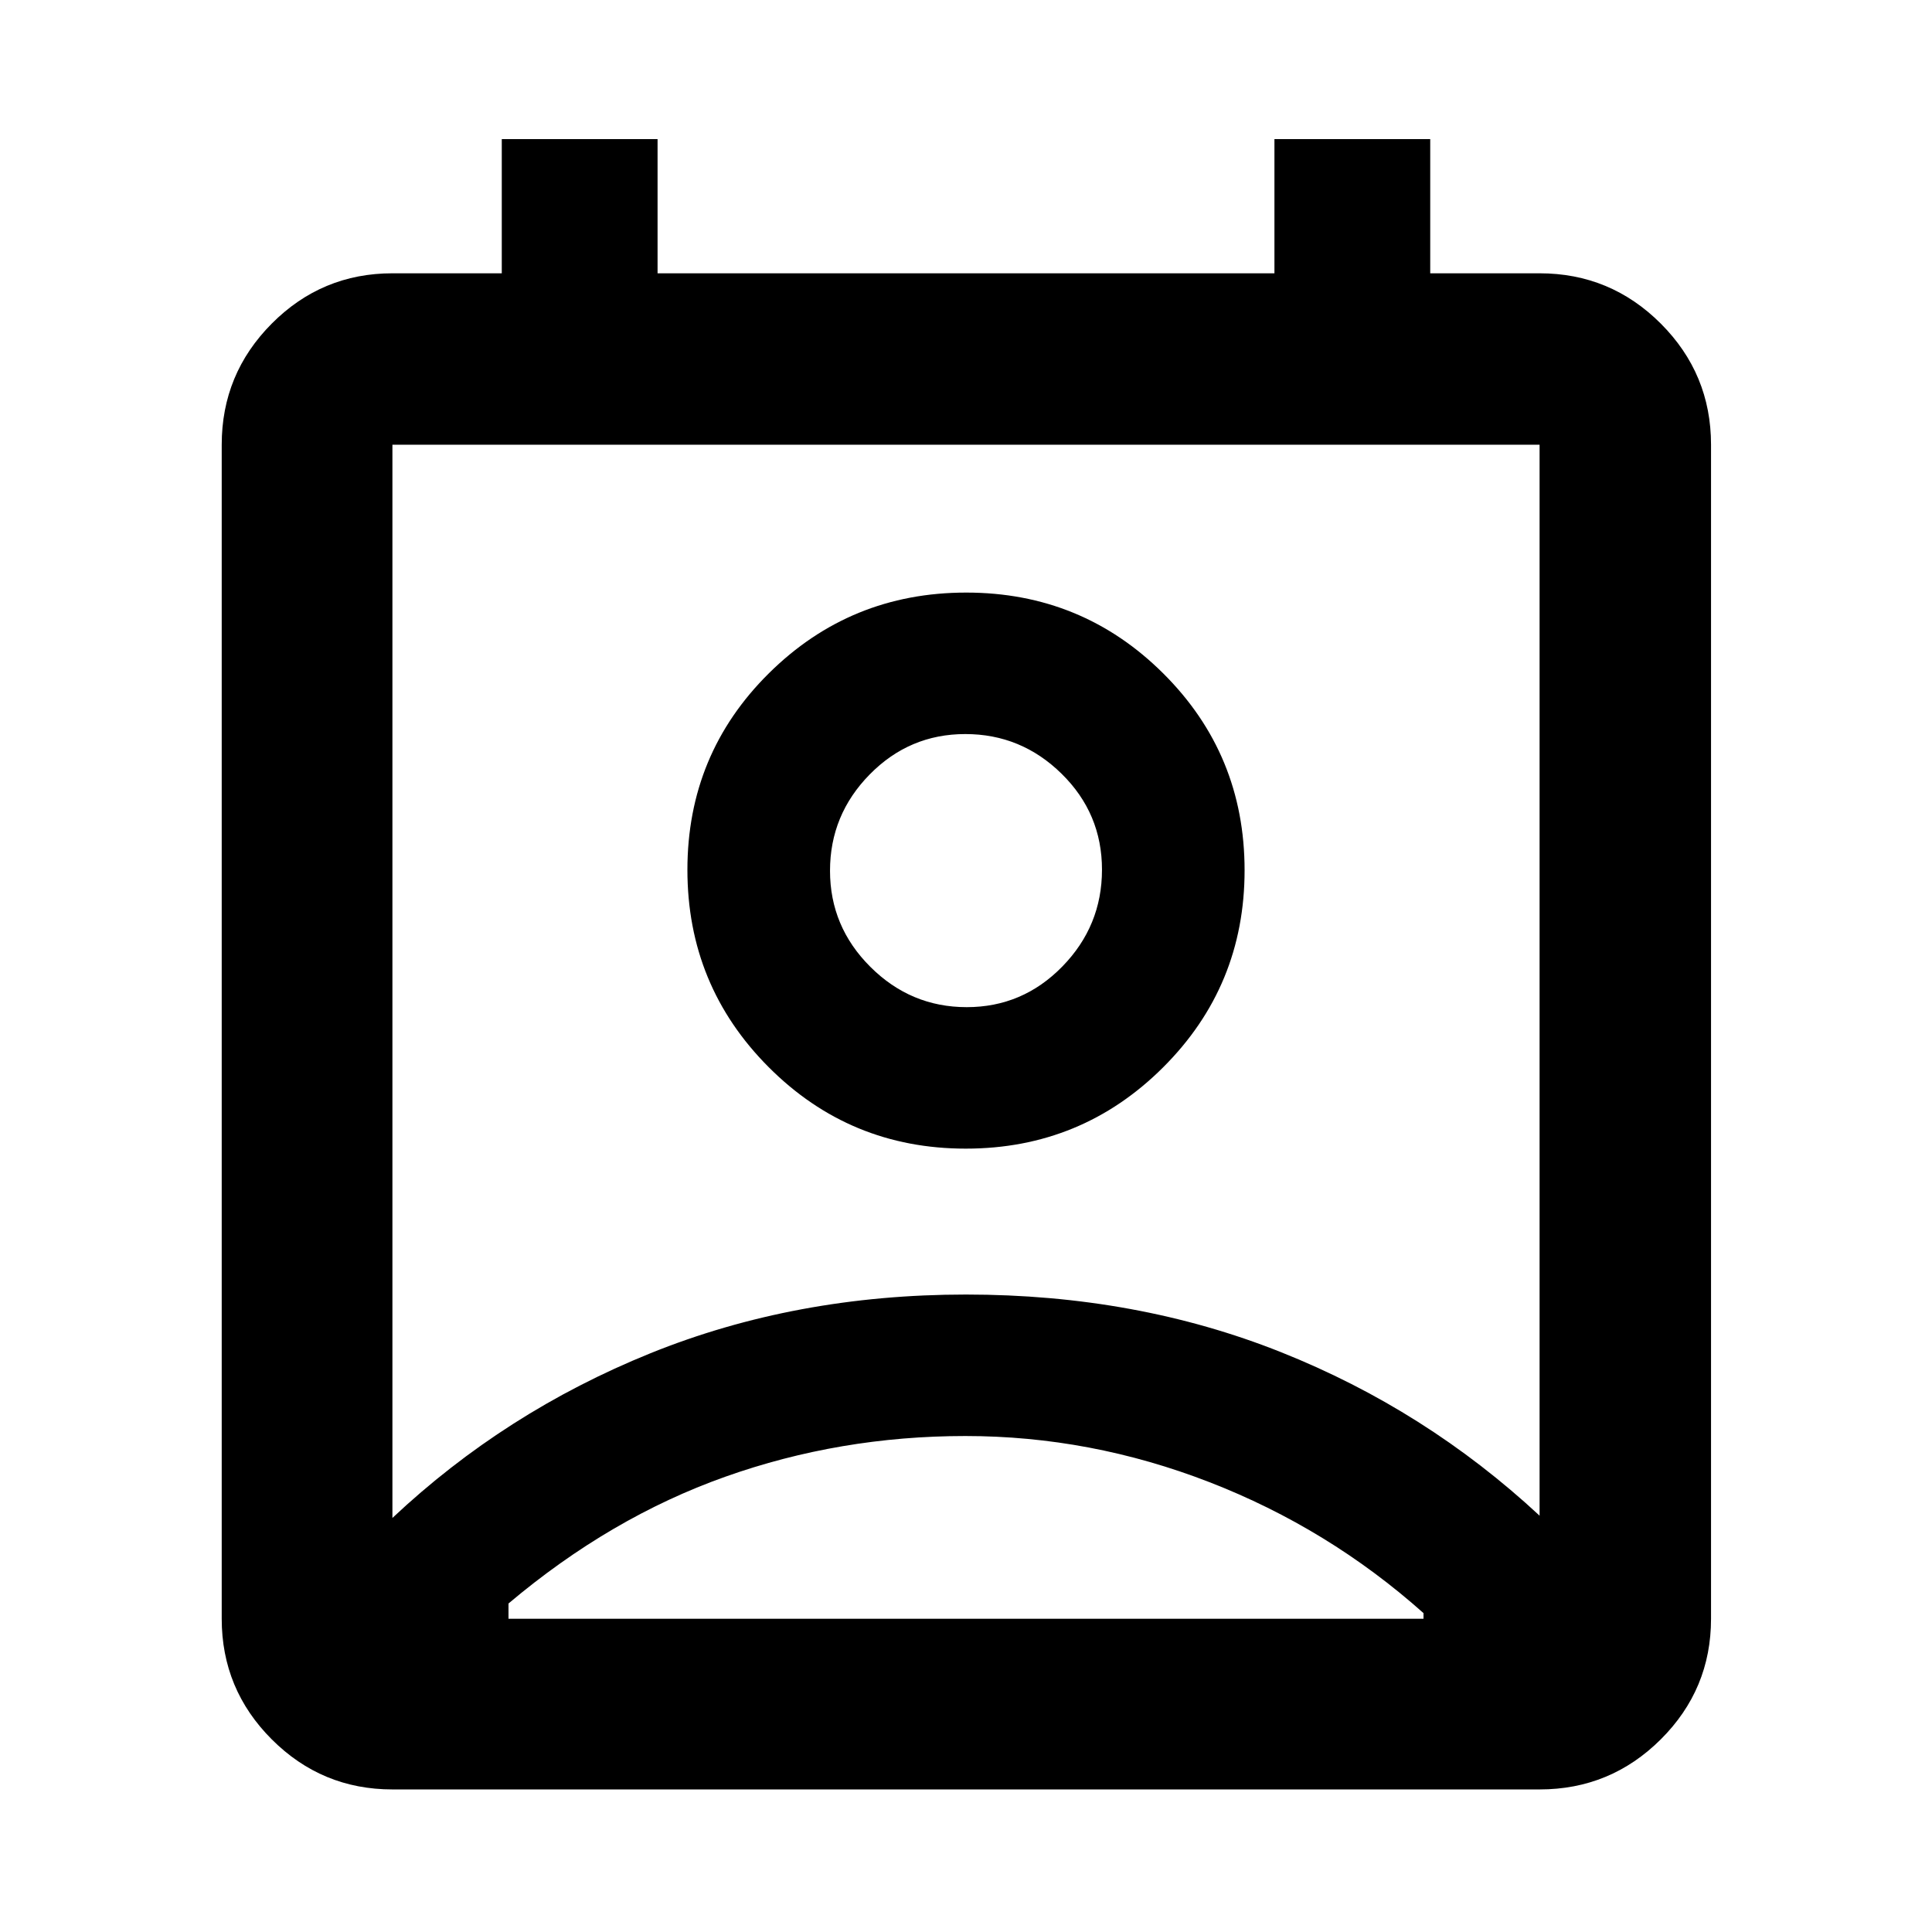 <svg xmlns="http://www.w3.org/2000/svg" height="40" viewBox="0 -960 960 960" width="40"><path d="M479.67-246.45q-62.34 0-119.34 20.25t-107.66 62.97v7.58h454.66v-2.8Q660-200.62 600.94-223.53q-59.06-22.92-121.27-22.92Zm-284.68 40.71q55.98-52.62 128.17-81.82 72.18-29.19 156.84-29.19t156.51 28.63q71.86 28.63 128.5 81.25v-532.15H194.99v533.28Zm284.9-183.51q-57.56 0-97.94-40.49-40.38-40.49-40.38-98.05 0-57.56 40.49-97.66 40.49-40.1 98.05-40.1 57.56 0 97.94 40.21 40.38 40.21 40.38 97.77 0 57.56-40.49 97.94-40.49 40.38-98.05 40.38Zm.46-70.3q27.79 0 47.5-20.18 19.72-20.18 19.72-48.13 0-27.96-20.07-47.67-20.06-19.72-47.85-19.72-27.79 0-47.5 20.07-19.72 20.06-19.72 47.85 0 27.79 20.07 47.78 20.06 20 47.85 20ZM194.99-70.84q-35.07 0-59.94-24.87-24.88-24.88-24.88-59.94v-583.37q0-35.21 24.88-60.2 24.87-24.98 59.94-24.98h54.34v-66.67h77.41v66.67h306.52v-66.67h77.41v66.67h54.34q35.22 0 60.21 24.98 24.98 24.99 24.98 60.2v583.37q0 35.06-24.98 59.94-24.99 24.87-60.21 24.87H194.99ZM480-527.68Zm0 372.03H707.33 252.67 480Z"/></svg>